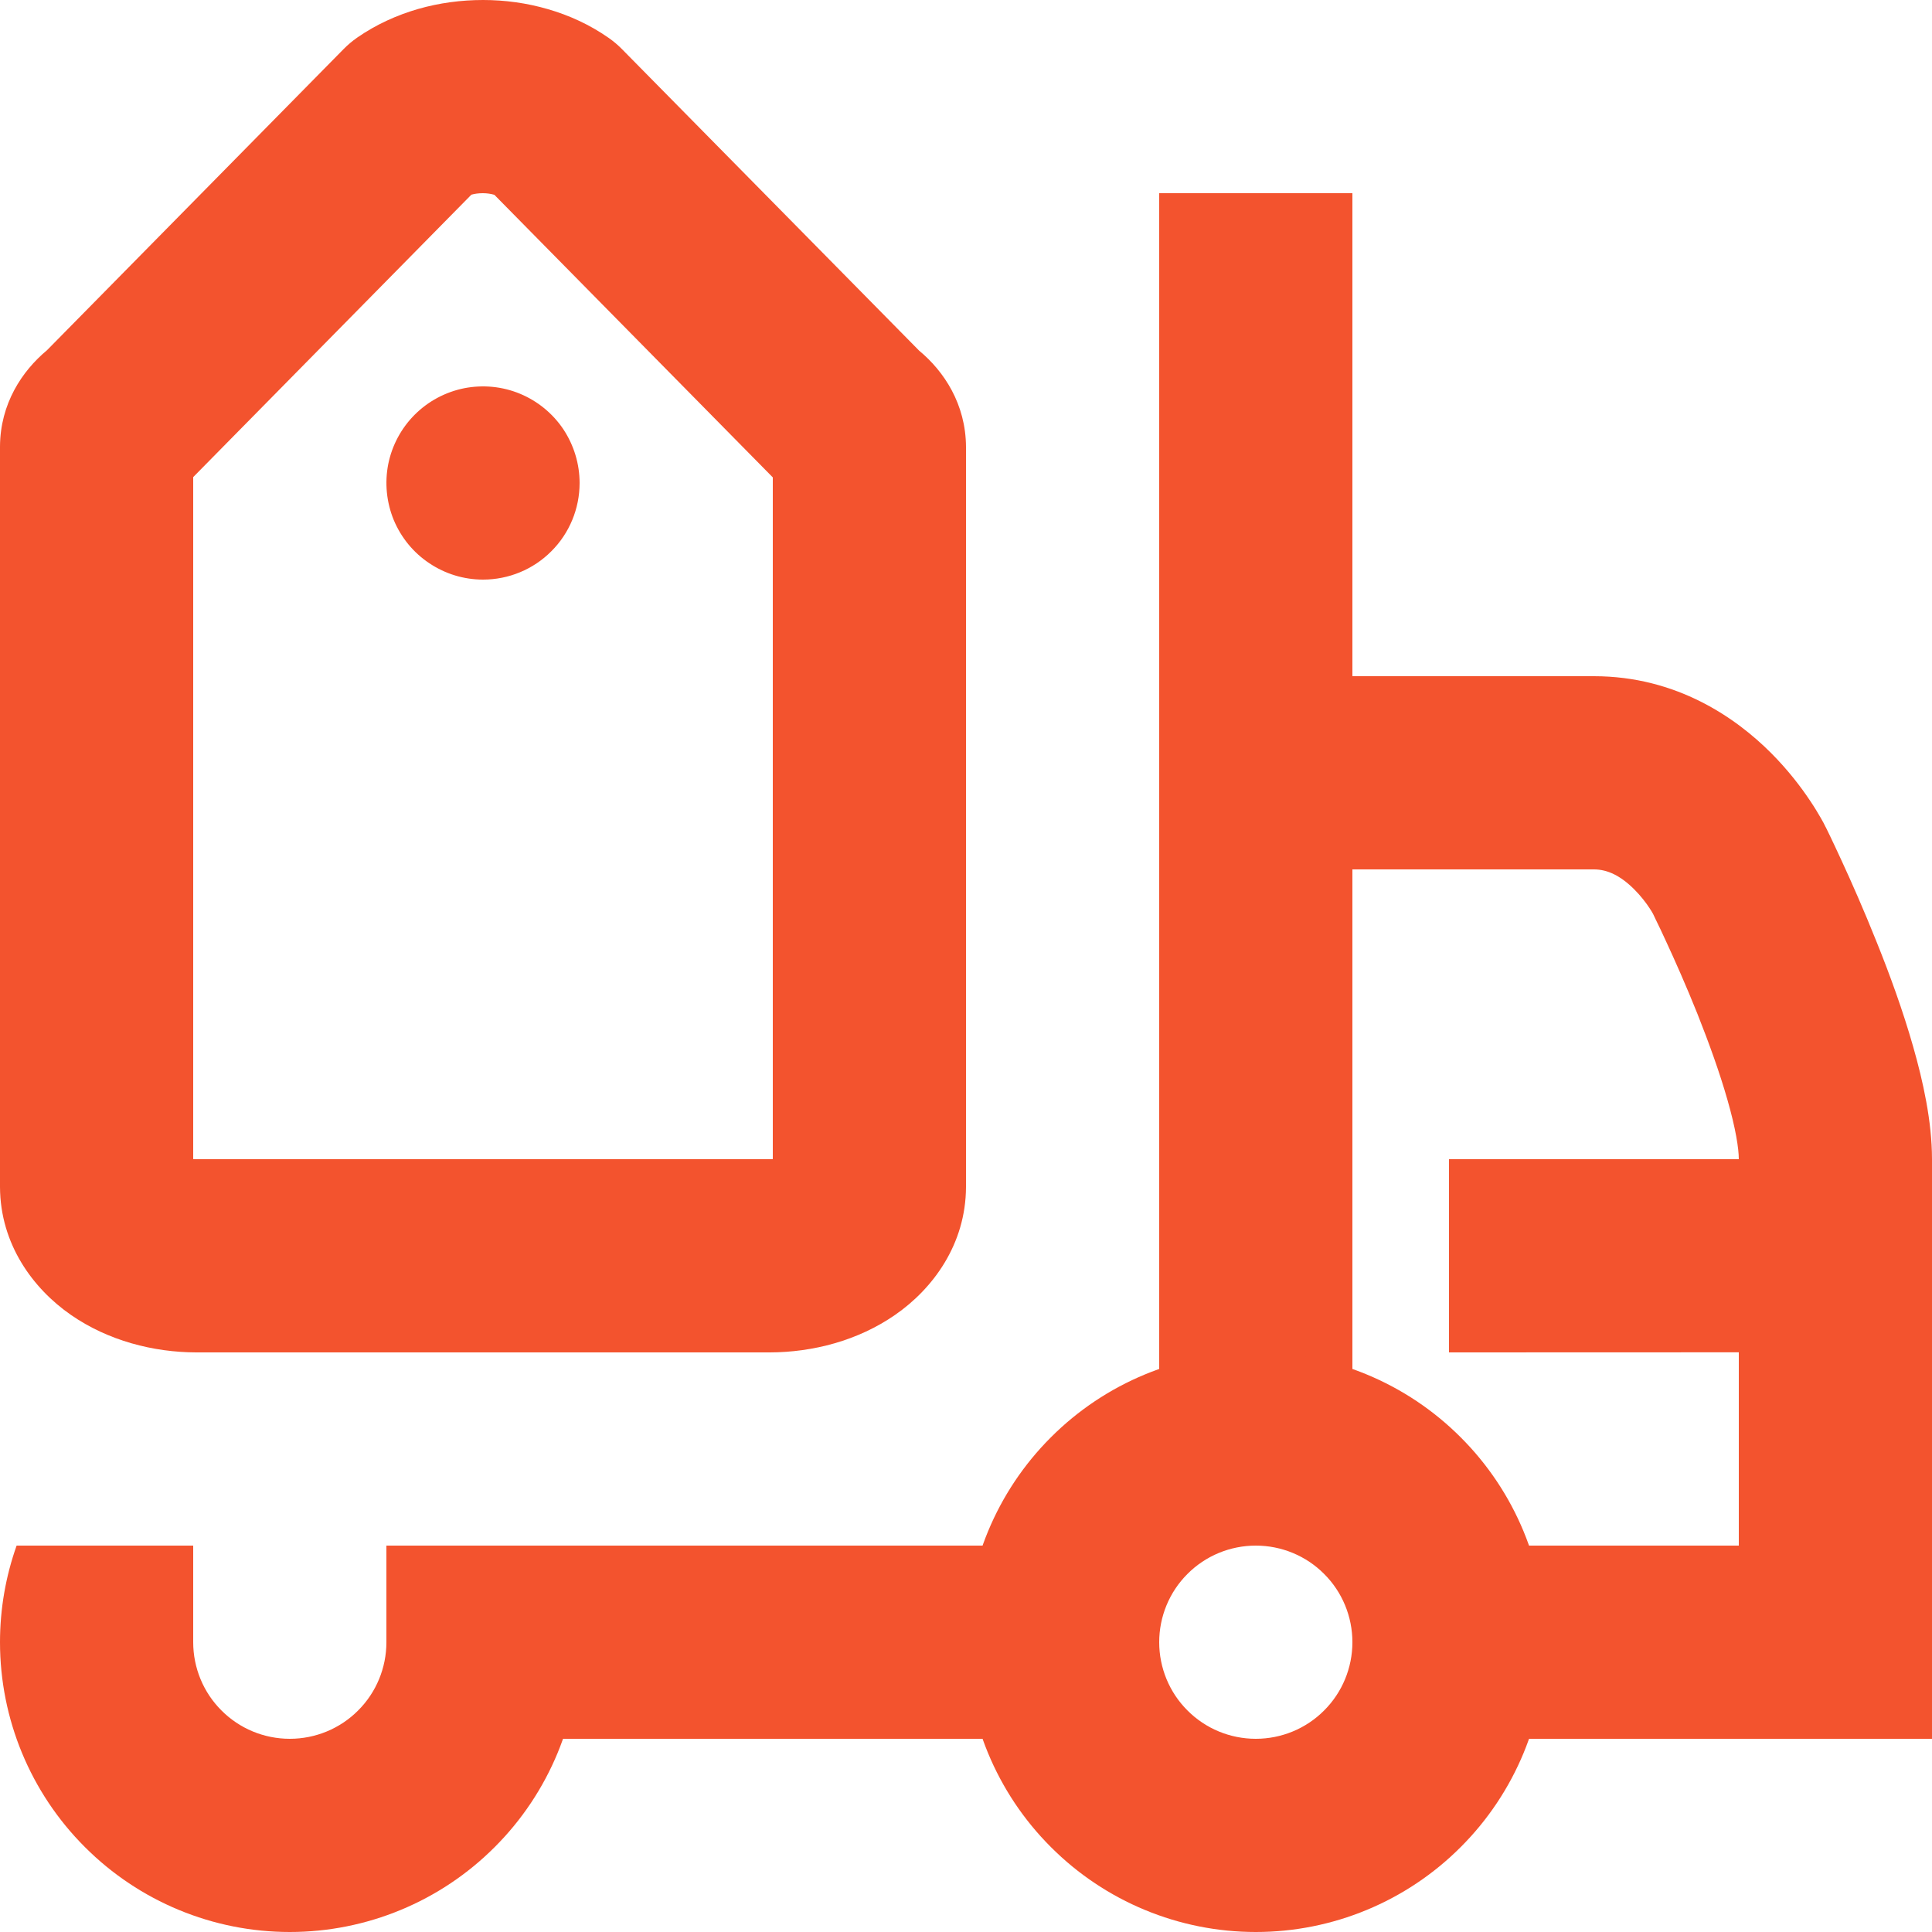 <svg width="20" height="20" viewBox="0 0 20 20" fill="none" xmlns="http://www.w3.org/2000/svg">
<path d="M18.893 8.55L18.894 8.552L18.895 8.554L18.896 8.556L18.899 8.561L18.909 8.581C18.917 8.598 18.929 8.623 18.944 8.653C18.973 8.714 19.015 8.802 19.064 8.909C19.163 9.123 19.295 9.421 19.428 9.754C19.561 10.084 19.699 10.462 19.805 10.835C19.907 11.192 20 11.61 20 12V14V18H14V16H18V13.999V12C18 11.89 17.968 11.683 17.882 11.384C17.801 11.1 17.689 10.791 17.572 10.496C17.455 10.204 17.337 9.939 17.248 9.747C17.204 9.651 17.168 9.575 17.142 9.523L17.114 9.464L17.11 9.456L17.108 9.453C17.103 9.443 17.091 9.424 17.074 9.398C17.039 9.345 16.986 9.275 16.918 9.207C16.777 9.066 16.641 9 16.5 9H14V7H16.5C17.359 7 17.973 7.434 18.332 7.793C18.514 7.975 18.649 8.155 18.738 8.289C18.784 8.357 18.819 8.416 18.845 8.461C18.858 8.483 18.868 8.503 18.877 8.518L18.887 8.538L18.891 8.546L18.893 8.55Z" fill="#F3532E"/>
<path d="M4 18V16H12V18H4Z" fill="#F3532E"/>
<path d="M12 2H14V15H12V2Z" fill="#F3532E"/>
<path d="M15 12H18V13.999L15 14V12Z" fill="#F3532E"/>
<path fill-rule="evenodd" clip-rule="evenodd" d="M10.879 14.879C11.441 14.316 12.204 14 13 14C13.796 14 14.559 14.316 15.121 14.879C15.684 15.441 16 16.204 16 17C16 17.796 15.684 18.559 15.121 19.121C14.559 19.684 13.796 20 13 20C12.204 20 11.441 19.684 10.879 19.121C10.316 18.559 10 17.796 10 17C10 16.204 10.316 15.441 10.879 14.879ZM13 16C12.735 16 12.48 16.105 12.293 16.293C12.105 16.48 12 16.735 12 17C12 17.265 12.105 17.52 12.293 17.707C12.48 17.895 12.735 18 13 18C13.265 18 13.52 17.895 13.707 17.707C13.895 17.52 14 17.265 14 17C14 16.735 13.895 16.48 13.707 16.293C13.52 16.105 13.265 16 13 16Z" fill="#F3532E"/>
<path d="M5.828 16H4V17C4 17.265 3.895 17.52 3.707 17.707C3.52 17.895 3.265 18 3 18C2.735 18 2.48 17.895 2.293 17.707C2.105 17.52 2 17.265 2 17V16H0.172C0.059 16.318 0 16.656 0 17C0 17.796 0.316 18.559 0.879 19.121C1.441 19.684 2.204 20 3 20C3.796 20 4.559 19.684 5.121 19.121C5.684 18.559 6 17.796 6 17C6 16.656 5.941 16.318 5.828 16Z" fill="#F3532E"/>
<path fill-rule="evenodd" clip-rule="evenodd" d="M4.328 0.093C4.547 0.03 4.775 -0 5.001 1.80832e-06C5.226 0 5.454 0.031 5.673 0.095C5.891 0.158 6.107 0.256 6.302 0.393C6.352 0.428 6.398 0.467 6.44 0.51L9.515 3.63C9.771 3.842 9.998 4.182 10 4.627L10 4.632L10 12.283L10 12.287C9.998 12.882 9.657 13.341 9.267 13.611C8.881 13.879 8.413 13.999 7.969 14L7.968 14H2.032L2.031 14C1.588 13.999 1.119 13.879 0.733 13.611C0.344 13.341 0.002 12.882 0 12.287L0 12.283L0 4.623C0.002 4.178 0.23 3.839 0.486 3.626L3.557 0.508C3.6 0.464 3.648 0.424 3.698 0.389C3.894 0.253 4.11 0.156 4.328 0.093ZM4.998 2C4.953 2 4.912 2.006 4.881 2.015L4.879 2.016L2 4.939L2 11.999C2.011 11.999 2.022 12 2.033 12H7.967C7.978 12 7.989 11.999 8 11.999L8 4.942L5.117 2.016L5.115 2.016C5.084 2.007 5.044 2 4.998 2Z" fill="#F3532E"/>
<path d="M5 6C4.802 6 4.609 5.941 4.445 5.831C4.28 5.722 4.152 5.565 4.076 5.383C4.001 5.2 3.981 4.999 4.019 4.805C4.058 4.611 4.153 4.433 4.293 4.293C4.433 4.153 4.611 4.058 4.805 4.019C4.999 3.981 5.2 4 5.383 4.076C5.566 4.152 5.722 4.28 5.832 4.444C5.941 4.609 6 4.802 6 5C6 5.265 5.895 5.52 5.707 5.707C5.52 5.895 5.265 6 5 6Z" fill="#F3532E"/>
</svg>
